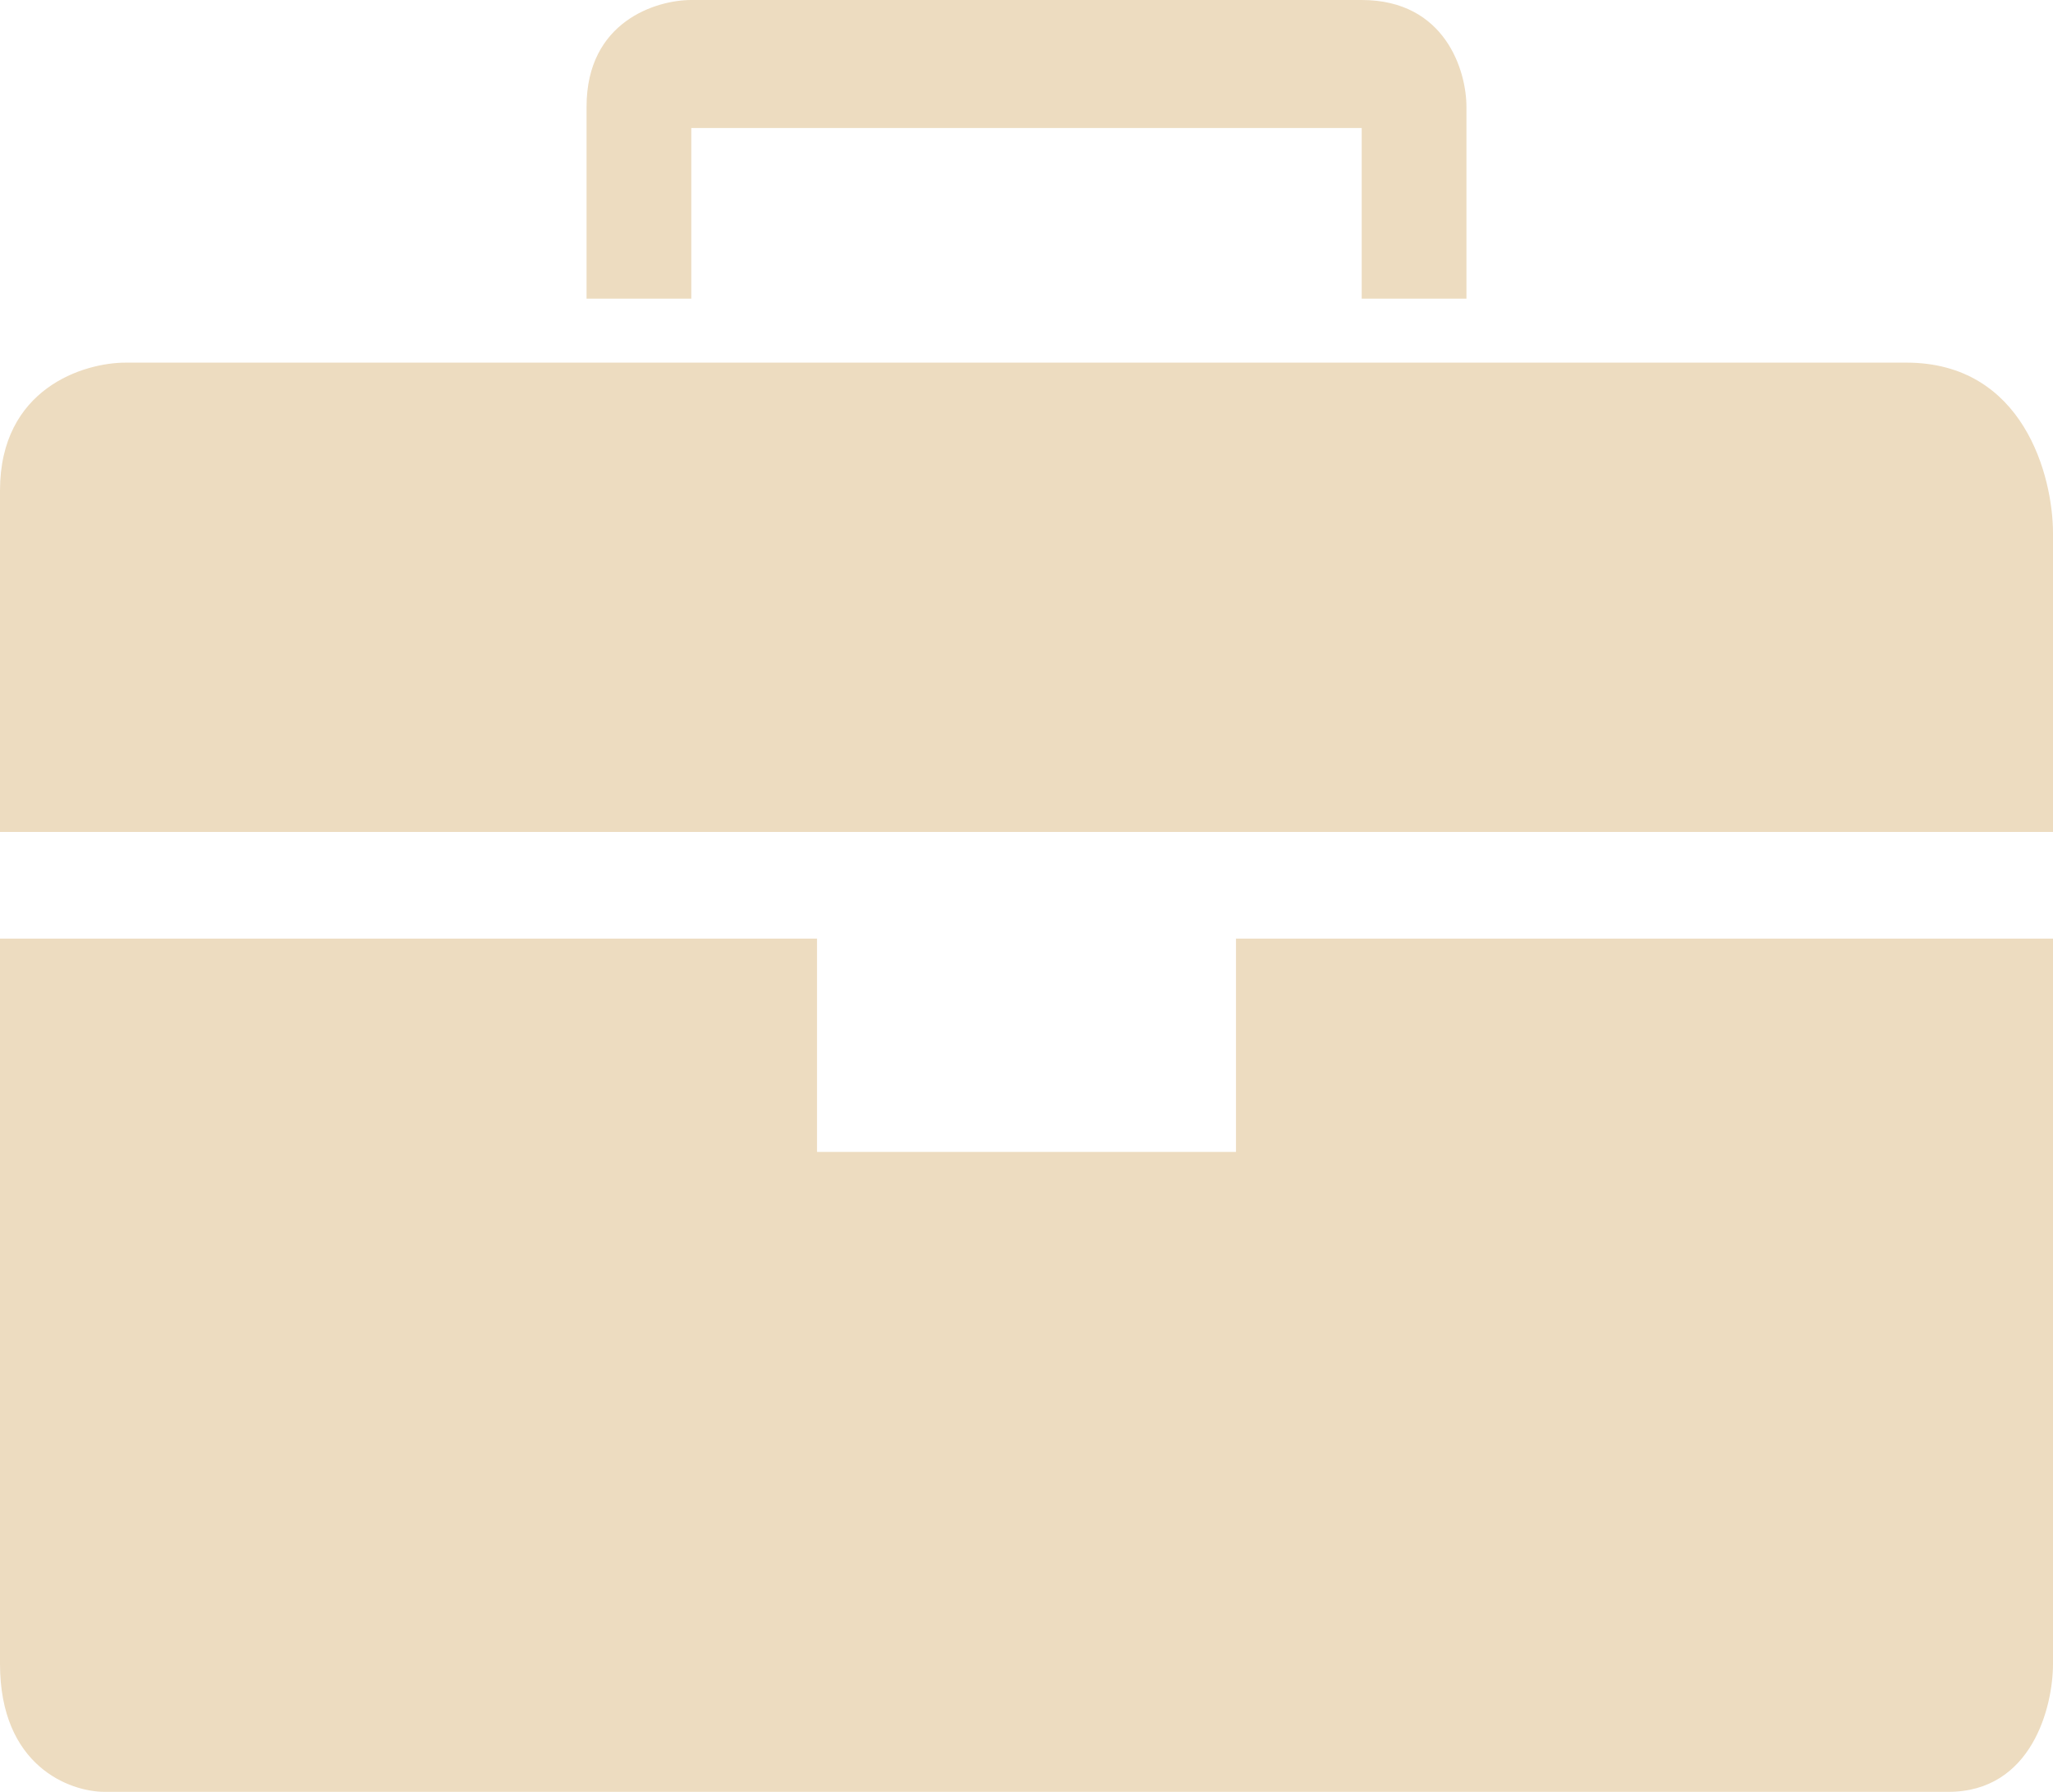 <svg width="55" height="48" viewBox="0 0 55 48" fill="none" xmlns="http://www.w3.org/2000/svg">
<path d="M55 22.286H0.561H0V13.143C0 10.4 2.245 9.714 3.367 9.714H51.071C54.214 9.714 55 12.762 55 14.286V22.286Z" fill="#EDDCC0"/>
<path d="M18.52 8H15.714V2.857C15.714 0.571 17.585 0 18.52 0H36.48C38.724 0 39.286 1.905 39.286 2.857V8H36.48V3.429H18.52V8Z" fill="#EDDCC0"/>
<path d="M21.888 25.143H0V44.571C0 47.314 1.871 48 2.806 48H52.194C54.439 48 55 45.714 55 44.571V25.143H33.112V30.857H21.888V25.143Z" fill="#EDDCC0"/>
</svg>
